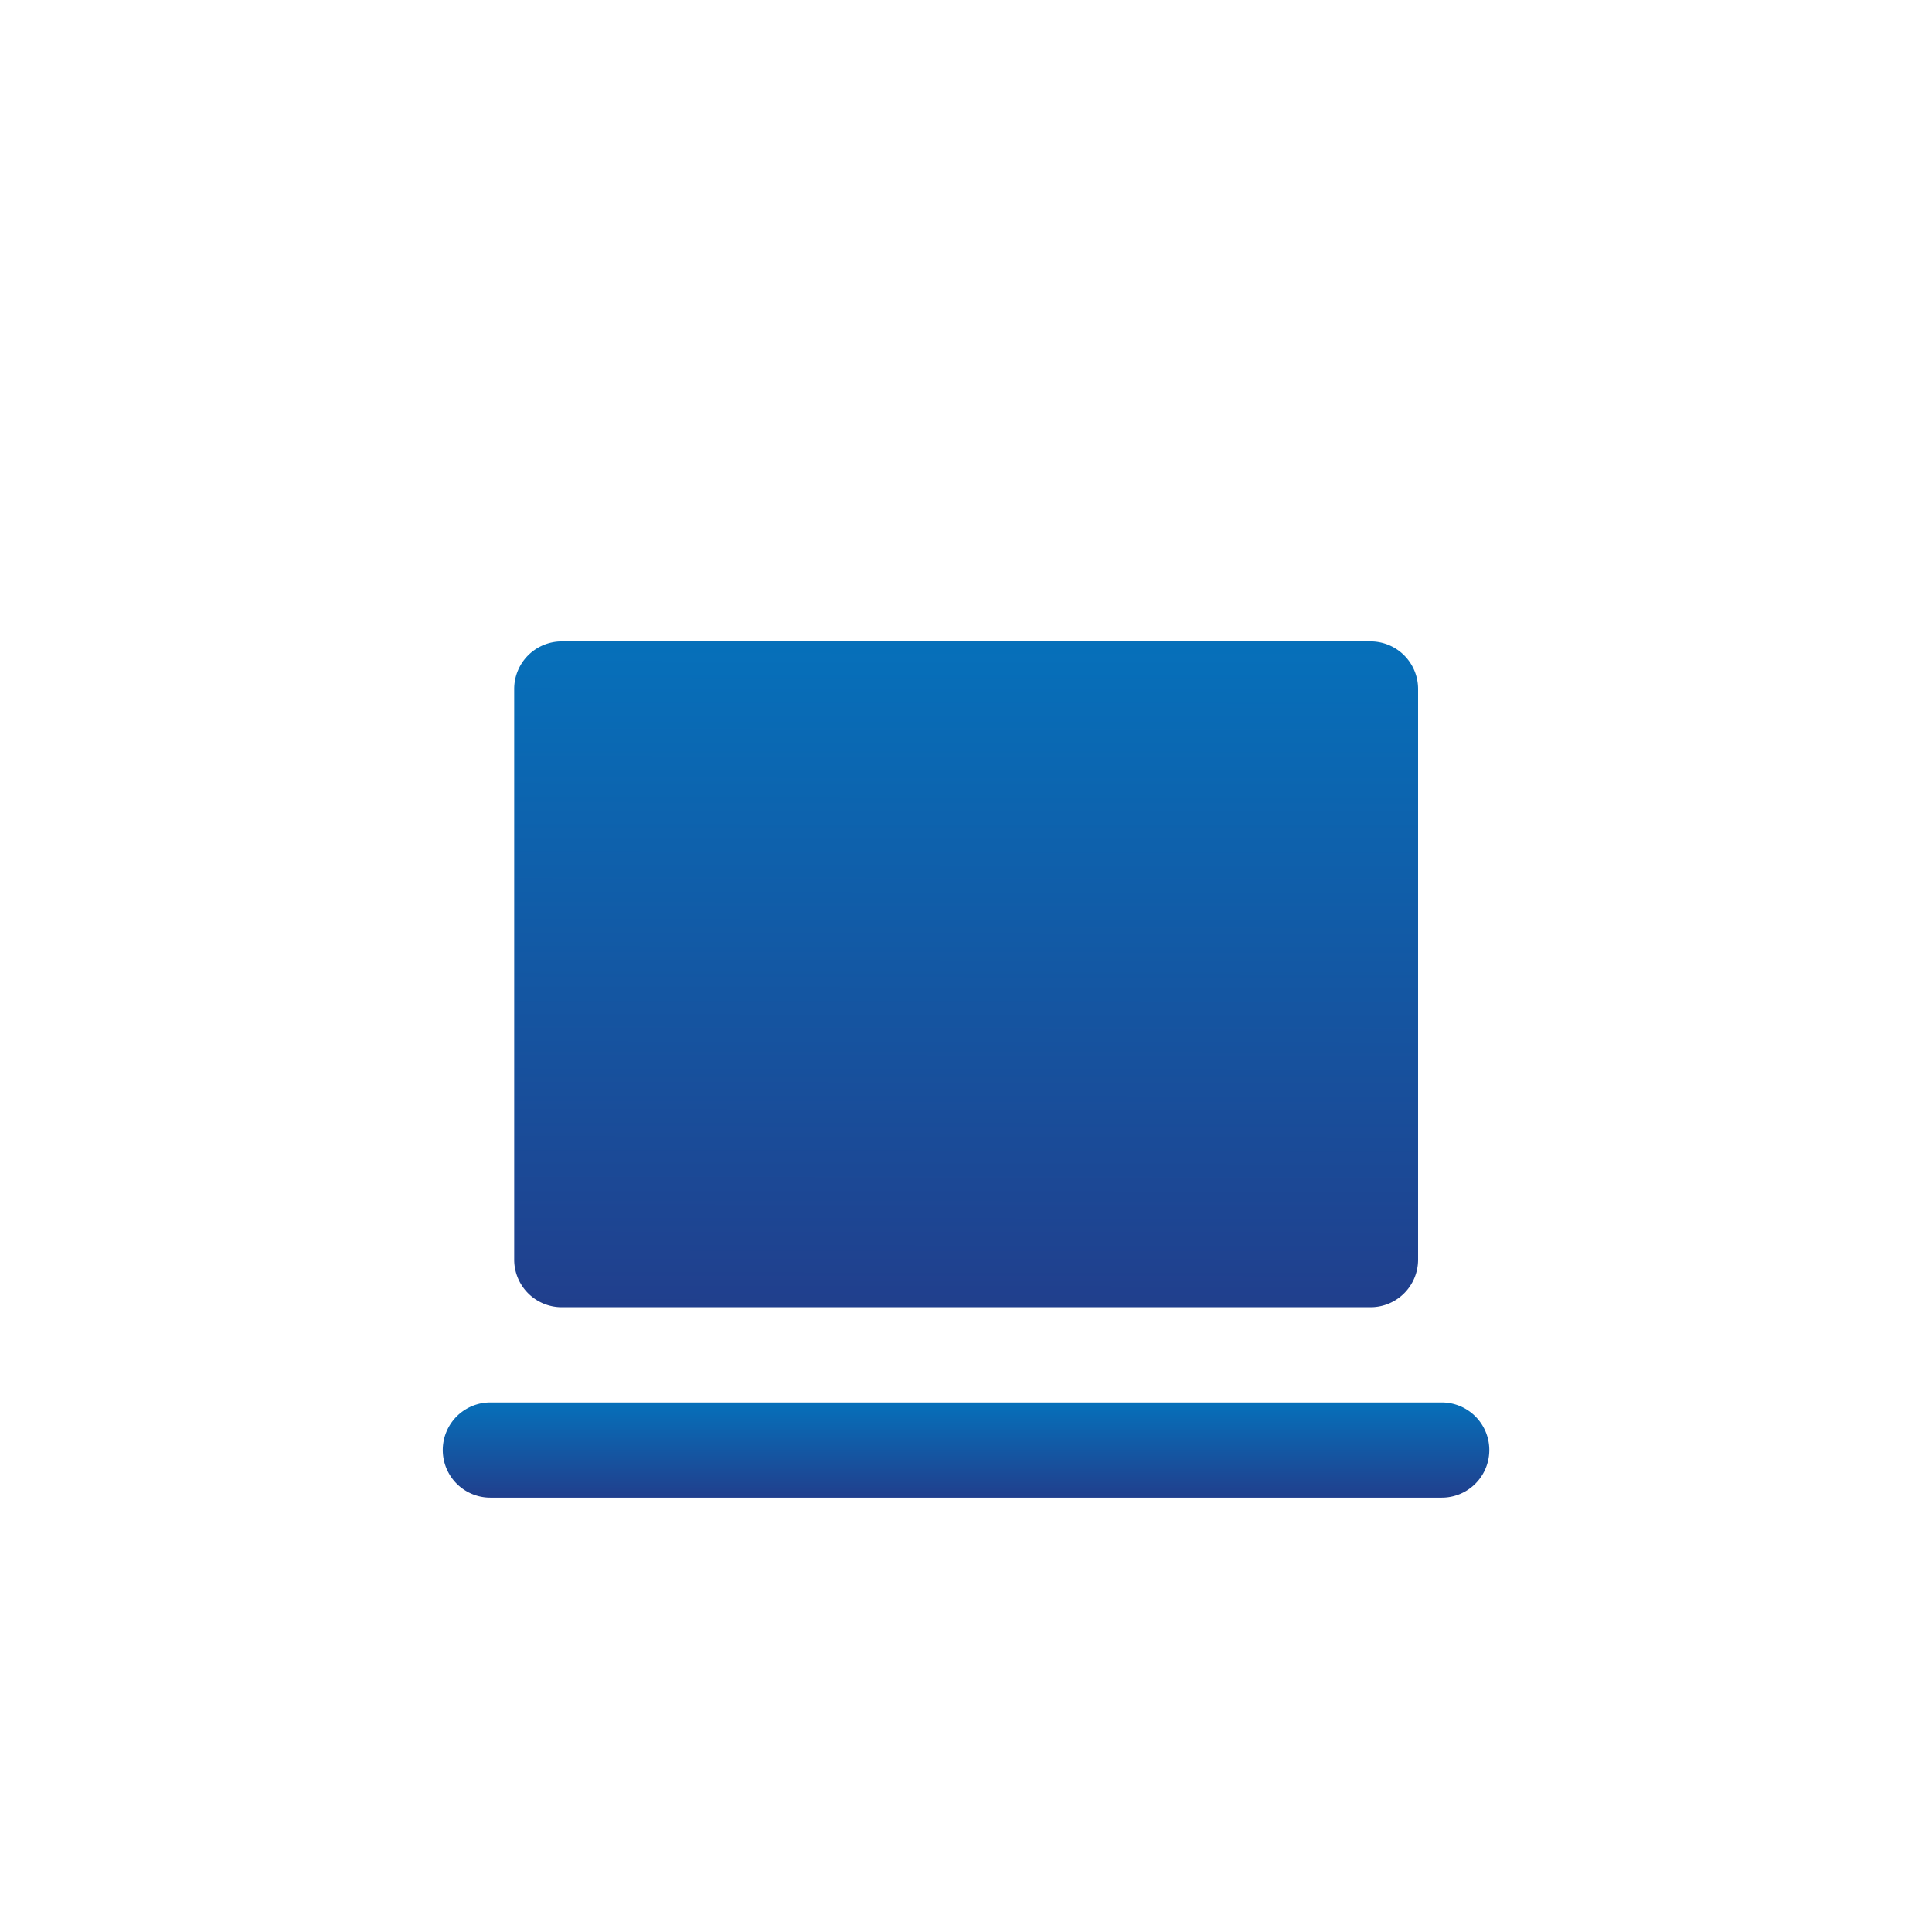 <svg id="_01_Web_-_Selected" data-name="01 Web - Selected" xmlns="http://www.w3.org/2000/svg" xmlns:xlink="http://www.w3.org/1999/xlink" width="56" height="56" viewBox="0 0 56 56">
  <defs>
    <filter id="Rectangle_11142">
      <feOffset dy="3" input="SourceAlpha"/>
      <feGaussianBlur stdDeviation="3" result="blur"/>
      <feFlood flood-color="#5a5a5a" flood-opacity="0.495" result="color"/>
      <feComposite operator="out" in="SourceGraphic" in2="blur"/>
      <feComposite operator="in" in="color"/>
      <feComposite operator="in" in2="SourceGraphic"/>
    </filter>
    <linearGradient id="linear-gradient" x1="0.524" x2="0.522" y2="1.345" gradientUnits="objectBoundingBox">
      <stop offset="0" stop-color="#0670ba"/>
      <stop offset="1" stop-color="#2a2e7d"/>
    </linearGradient>
    <filter id="Path_11839" x="5.901" y="9.591" width="44.197" height="37.303" filterUnits="userSpaceOnUse">
      <feOffset dy="3" input="SourceAlpha"/>
      <feGaussianBlur stdDeviation="3" result="blur-2"/>
      <feFlood flood-opacity="0.098"/>
      <feComposite operator="in" in2="blur-2"/>
      <feComposite in="SourceGraphic"/>
    </filter>
    <filter id="Path_11840" x="3.833" y="31.652" width="48.333" height="20.758" filterUnits="userSpaceOnUse">
      <feOffset dy="3" input="SourceAlpha"/>
      <feGaussianBlur stdDeviation="3" result="blur-3"/>
      <feFlood flood-opacity="0.098"/>
      <feComposite operator="in" in2="blur-3"/>
      <feComposite in="SourceGraphic"/>
    </filter>
  </defs>
  <g data-type="innerShadowGroup">
    <rect id="Rectangle_11142-2" data-name="Rectangle 11142" width="56" height="56" rx="8" fill="rgba(255,255,255,0.9)"/>
    <g transform="matrix(1, 0, 0, 1, 0, 0)" filter="url(#Rectangle_11142)">
      <rect id="Rectangle_11142-3" data-name="Rectangle 11142" width="56" height="56" rx="8" fill="#fff"/>
    </g>
    <g id="Rectangle_11142-4" data-name="Rectangle 11142" fill="none" stroke="#fff" stroke-width="2">
      <rect width="56" height="56" rx="8" stroke="none"/>
      <rect x="1" y="1" width="54" height="54" rx="7" fill="none"/>
    </g>
  </g>
  <g id="Layer_2" data-name="Layer 2" transform="translate(11.455 11.455)">
    <g id="invisible_box" data-name="invisible box">
      <rect id="Rectangle_11146" data-name="Rectangle 11146" width="33.091" height="33.091" fill="none"/>
    </g>
    <g id="icons_Q2" data-name="icons Q2" transform="translate(1.379 4.136)">
      <g transform="matrix(1, 0, 0, 1, -12.83, -15.59)" filter="url(#Path_11839)">
        <path id="Path_11839-2" data-name="Path 11839" d="M29.818,6H6.379A1.379,1.379,0,0,0,5,7.379V23.924A1.379,1.379,0,0,0,6.379,25.3H29.818A1.379,1.379,0,0,0,31.2,23.924V7.379A1.379,1.379,0,0,0,29.818,6Z" transform="translate(9.9 9.59)" fill="url(#linear-gradient)"/>
      </g>
      <g transform="matrix(1, 0, 0, 1, -12.83, -15.59)" filter="url(#Path_11840)">
        <path id="Path_11840-2" data-name="Path 11840" d="M30.955,40.758H3.379a1.379,1.379,0,1,1,0-2.758H30.955a1.379,1.379,0,0,1,0,2.758Z" transform="translate(10.83 -0.35)" fill="url(#linear-gradient)"/>
      </g>
    </g>
  </g>
</svg>
